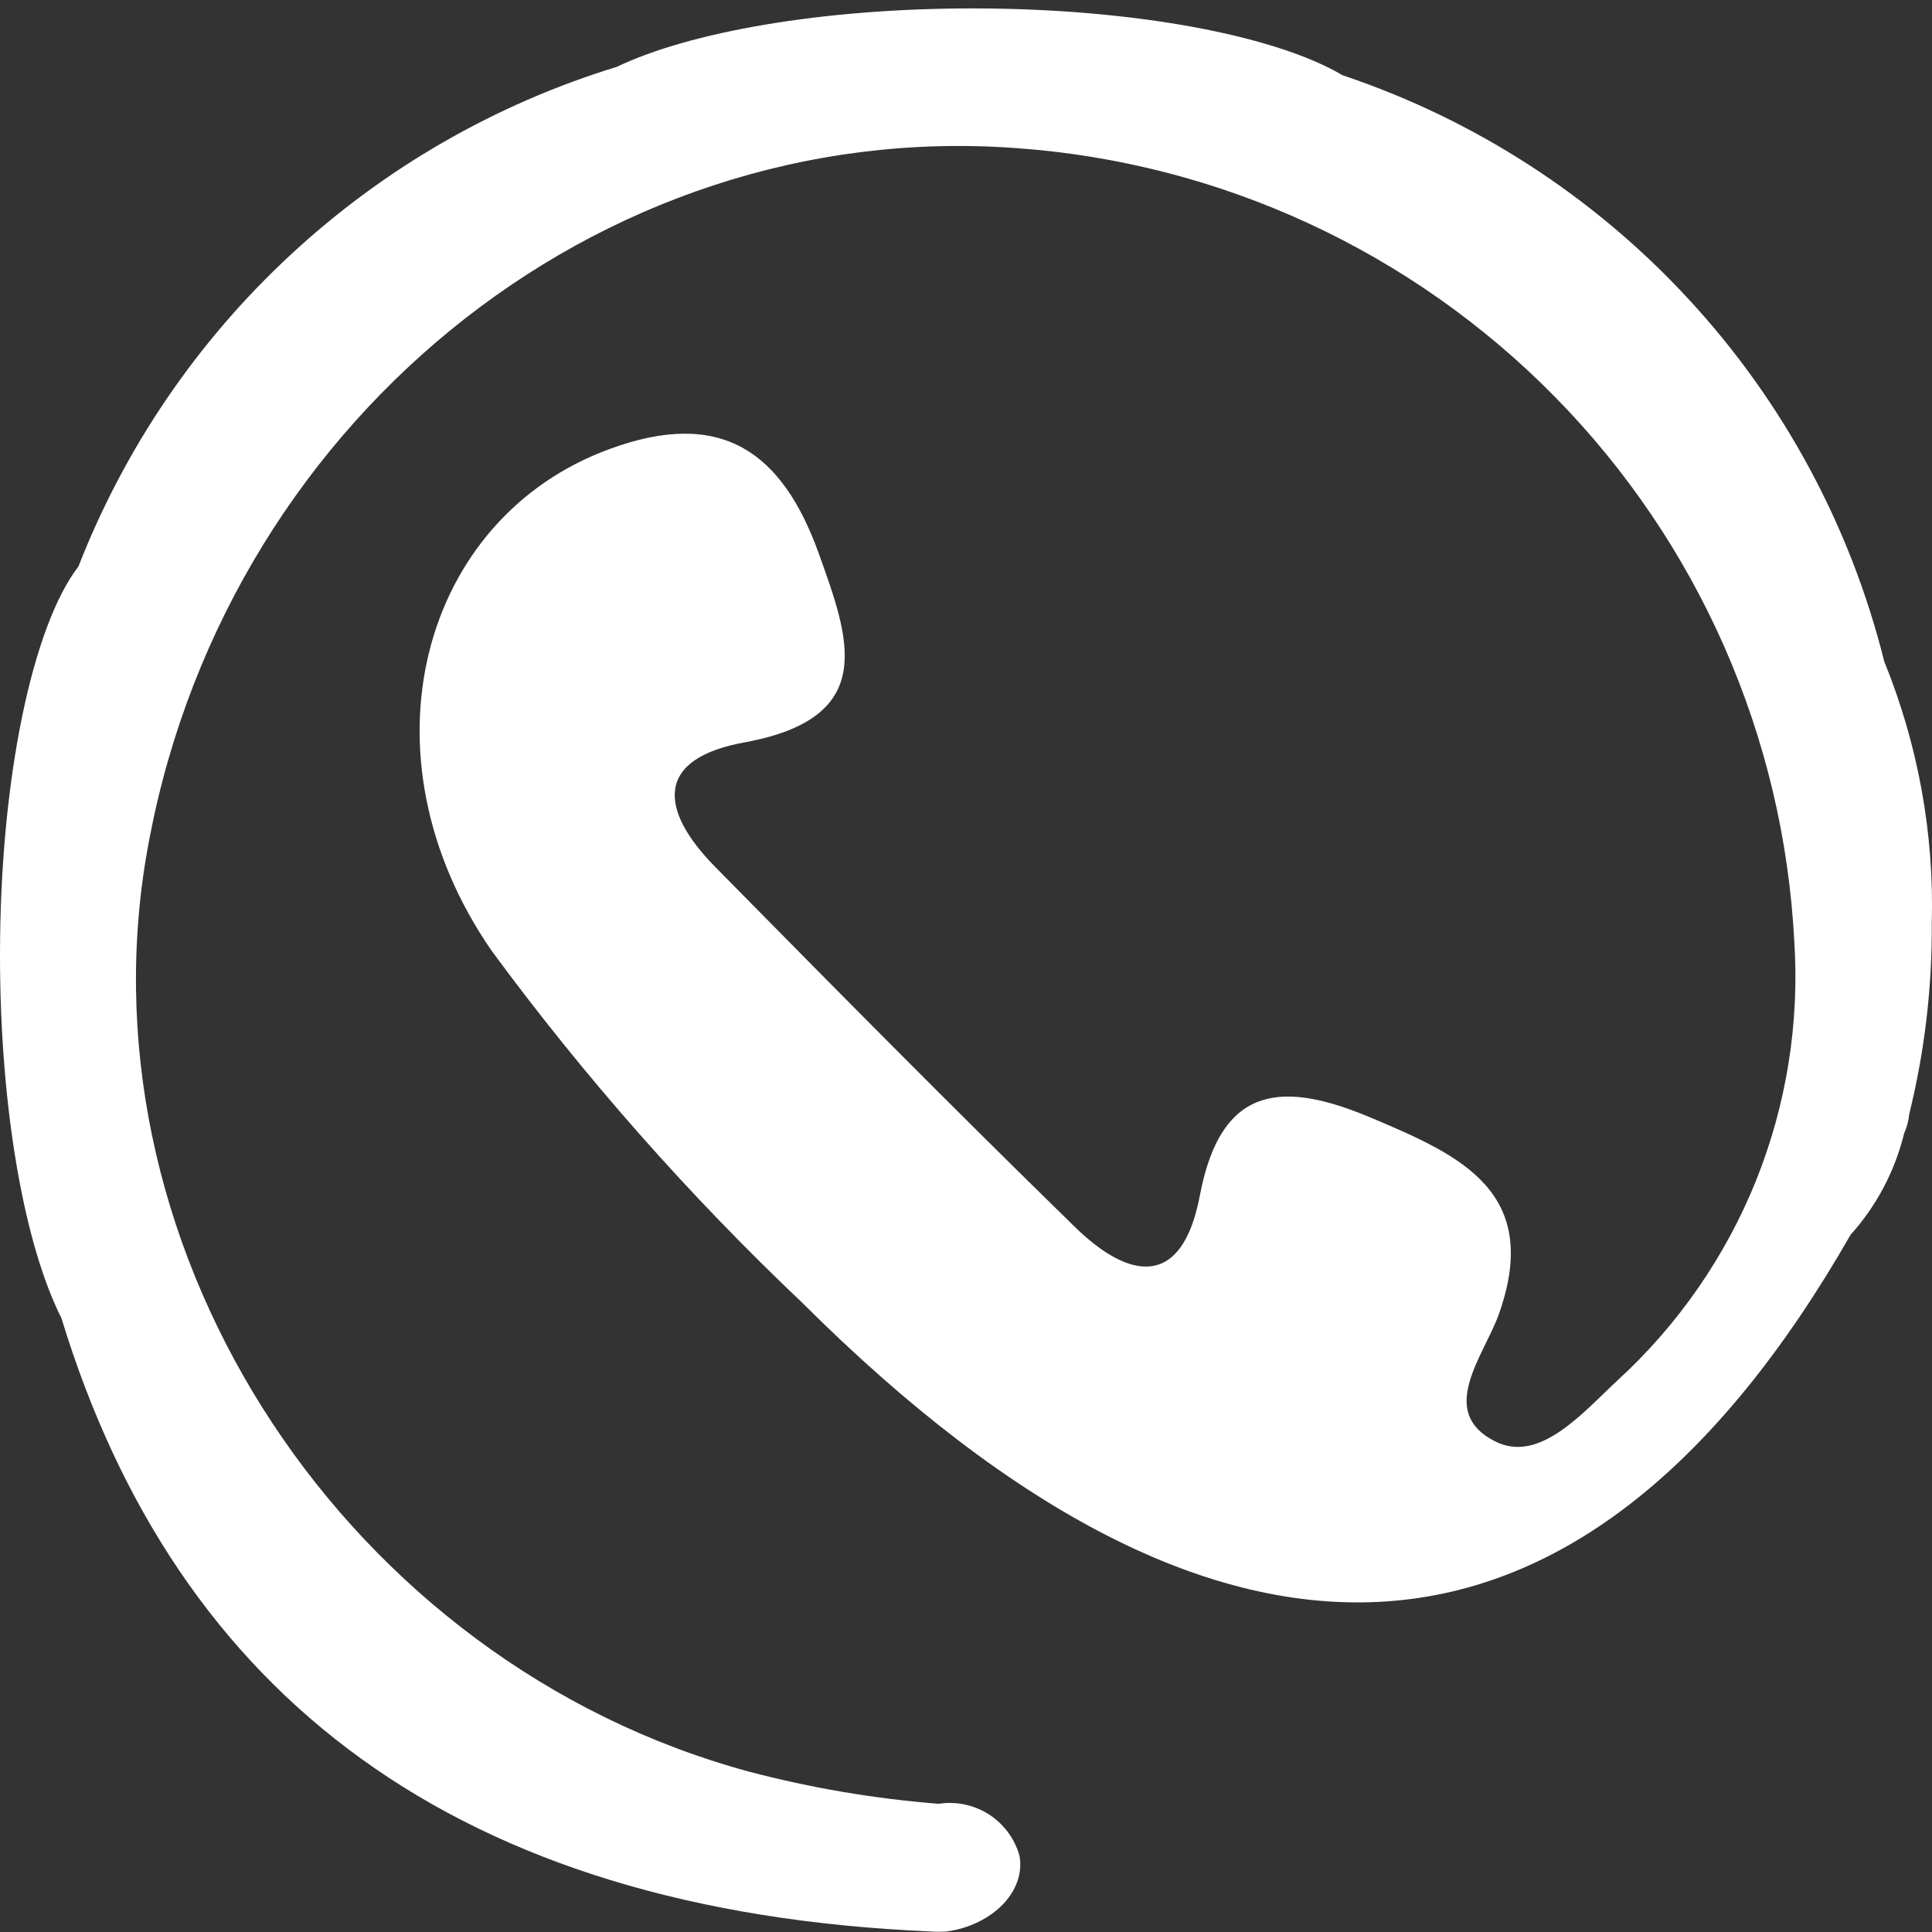 <svg width="17" height="17" viewBox="0 0 17 17" fill="none" xmlns="http://www.w3.org/2000/svg">
<rect x="0" y="0" width="17" height="17" fill="#333333" stroke="none"/>
<path d="M16.58 5.821C16.283 4.63 15.691 3.532 14.857 2.631C14.024 1.729 12.977 1.052 11.813 0.662C11.226 0.314 9.983 0.074 8.556 0.074C7.235 0.074 6.066 0.282 5.428 0.588C4.357 0.916 3.375 1.482 2.555 2.244C1.734 3.005 1.097 3.942 0.69 4.985C0.291 5.502 0 6.84 0 8.404C0 9.764 0.217 10.958 0.54 11.597C1.555 14.923 4.016 16.817 8.186 16.995C8.235 16.999 8.284 16.999 8.333 16.995C8.735 16.938 9.026 16.641 8.971 16.331C8.93 16.181 8.834 16.051 8.703 15.966C8.572 15.882 8.414 15.848 8.259 15.872C7.693 15.827 7.132 15.732 6.583 15.587C3.071 14.63 0.706 11.06 1.283 7.558C1.916 3.762 5.246 1.032 8.94 1.303C10.736 1.43 12.423 2.21 13.685 3.495C14.946 4.779 15.694 6.481 15.788 8.279C15.835 8.999 15.72 9.72 15.451 10.39C15.181 11.059 14.765 11.659 14.233 12.146C13.93 12.427 13.546 12.883 13.154 12.682C12.643 12.424 13.055 11.932 13.186 11.571C13.575 10.489 12.847 10.166 12.078 9.841C11.309 9.515 10.747 9.521 10.558 10.518C10.402 11.344 9.936 11.265 9.454 10.792C8.387 9.751 7.343 8.694 6.296 7.631C5.804 7.133 5.75 6.673 6.564 6.53C7.736 6.31 7.471 5.614 7.203 4.866C6.883 3.979 6.35 3.589 5.367 3.95C3.707 4.554 3.132 6.638 4.326 8.366C5.144 9.478 6.06 10.516 7.062 11.466C10.788 15.179 13.942 14.955 16.283 10.866C16.512 10.611 16.674 10.304 16.755 9.972C16.779 9.918 16.794 9.861 16.8 9.802C16.935 9.253 17.002 8.689 16.998 8.123C17.02 7.335 16.877 6.551 16.58 5.821Z" fill="white"/>
</svg>

